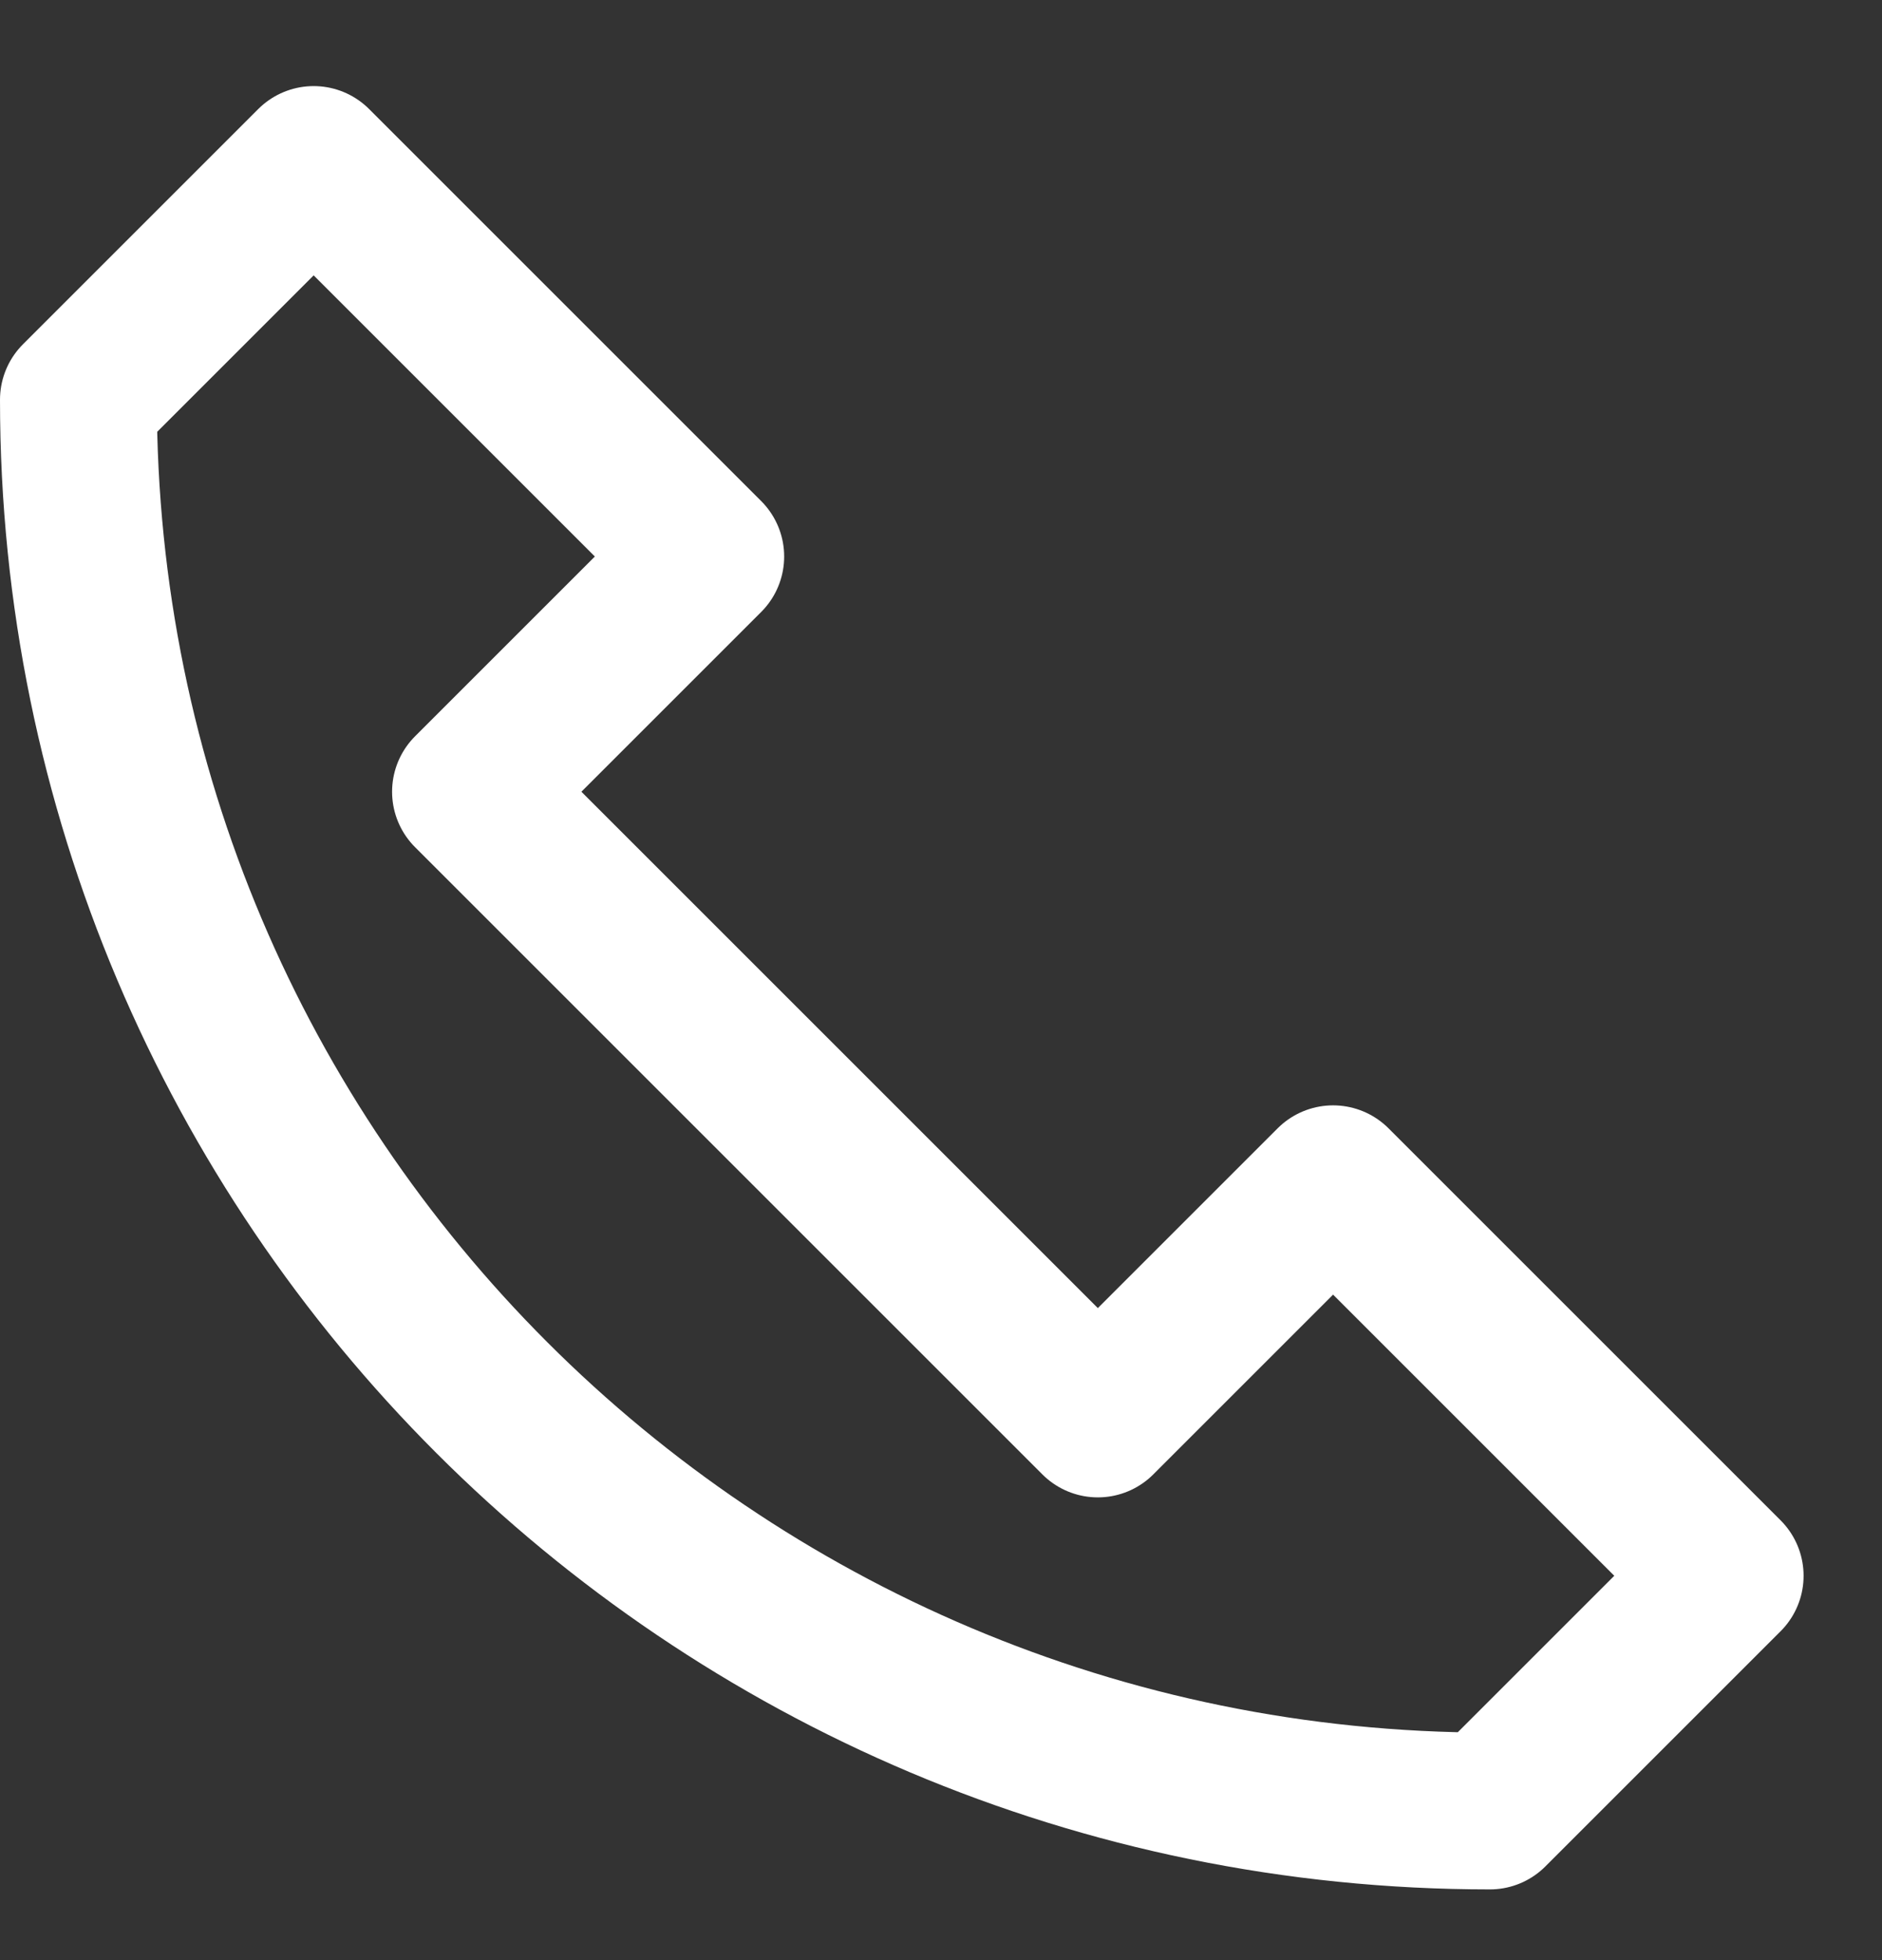<svg width="24" height="25" viewBox="0 0 24 25" fill="none" xmlns="http://www.w3.org/2000/svg">
<rect x="0" y="0" width="24" height="25" fill="#333333" stroke="none"/>
<g clip-path="url(#clip0)">
<path d="M17 15.098L14 18.098L6 10.098L9 7.098L4 2.098L1 5.098C1 15.039 9.059 23.098 19 23.098L22 20.098L17 15.098Z" stroke="white" stroke-width="2" stroke-miterlimit="10" stroke-linecap="round" stroke-linejoin="round"/>
</g>
<defs>
<clipPath id="clip0">
<rect width="24" height="24" fill="white" transform="translate(0 0.098)"/>
</clipPath>
</defs>
</svg>
